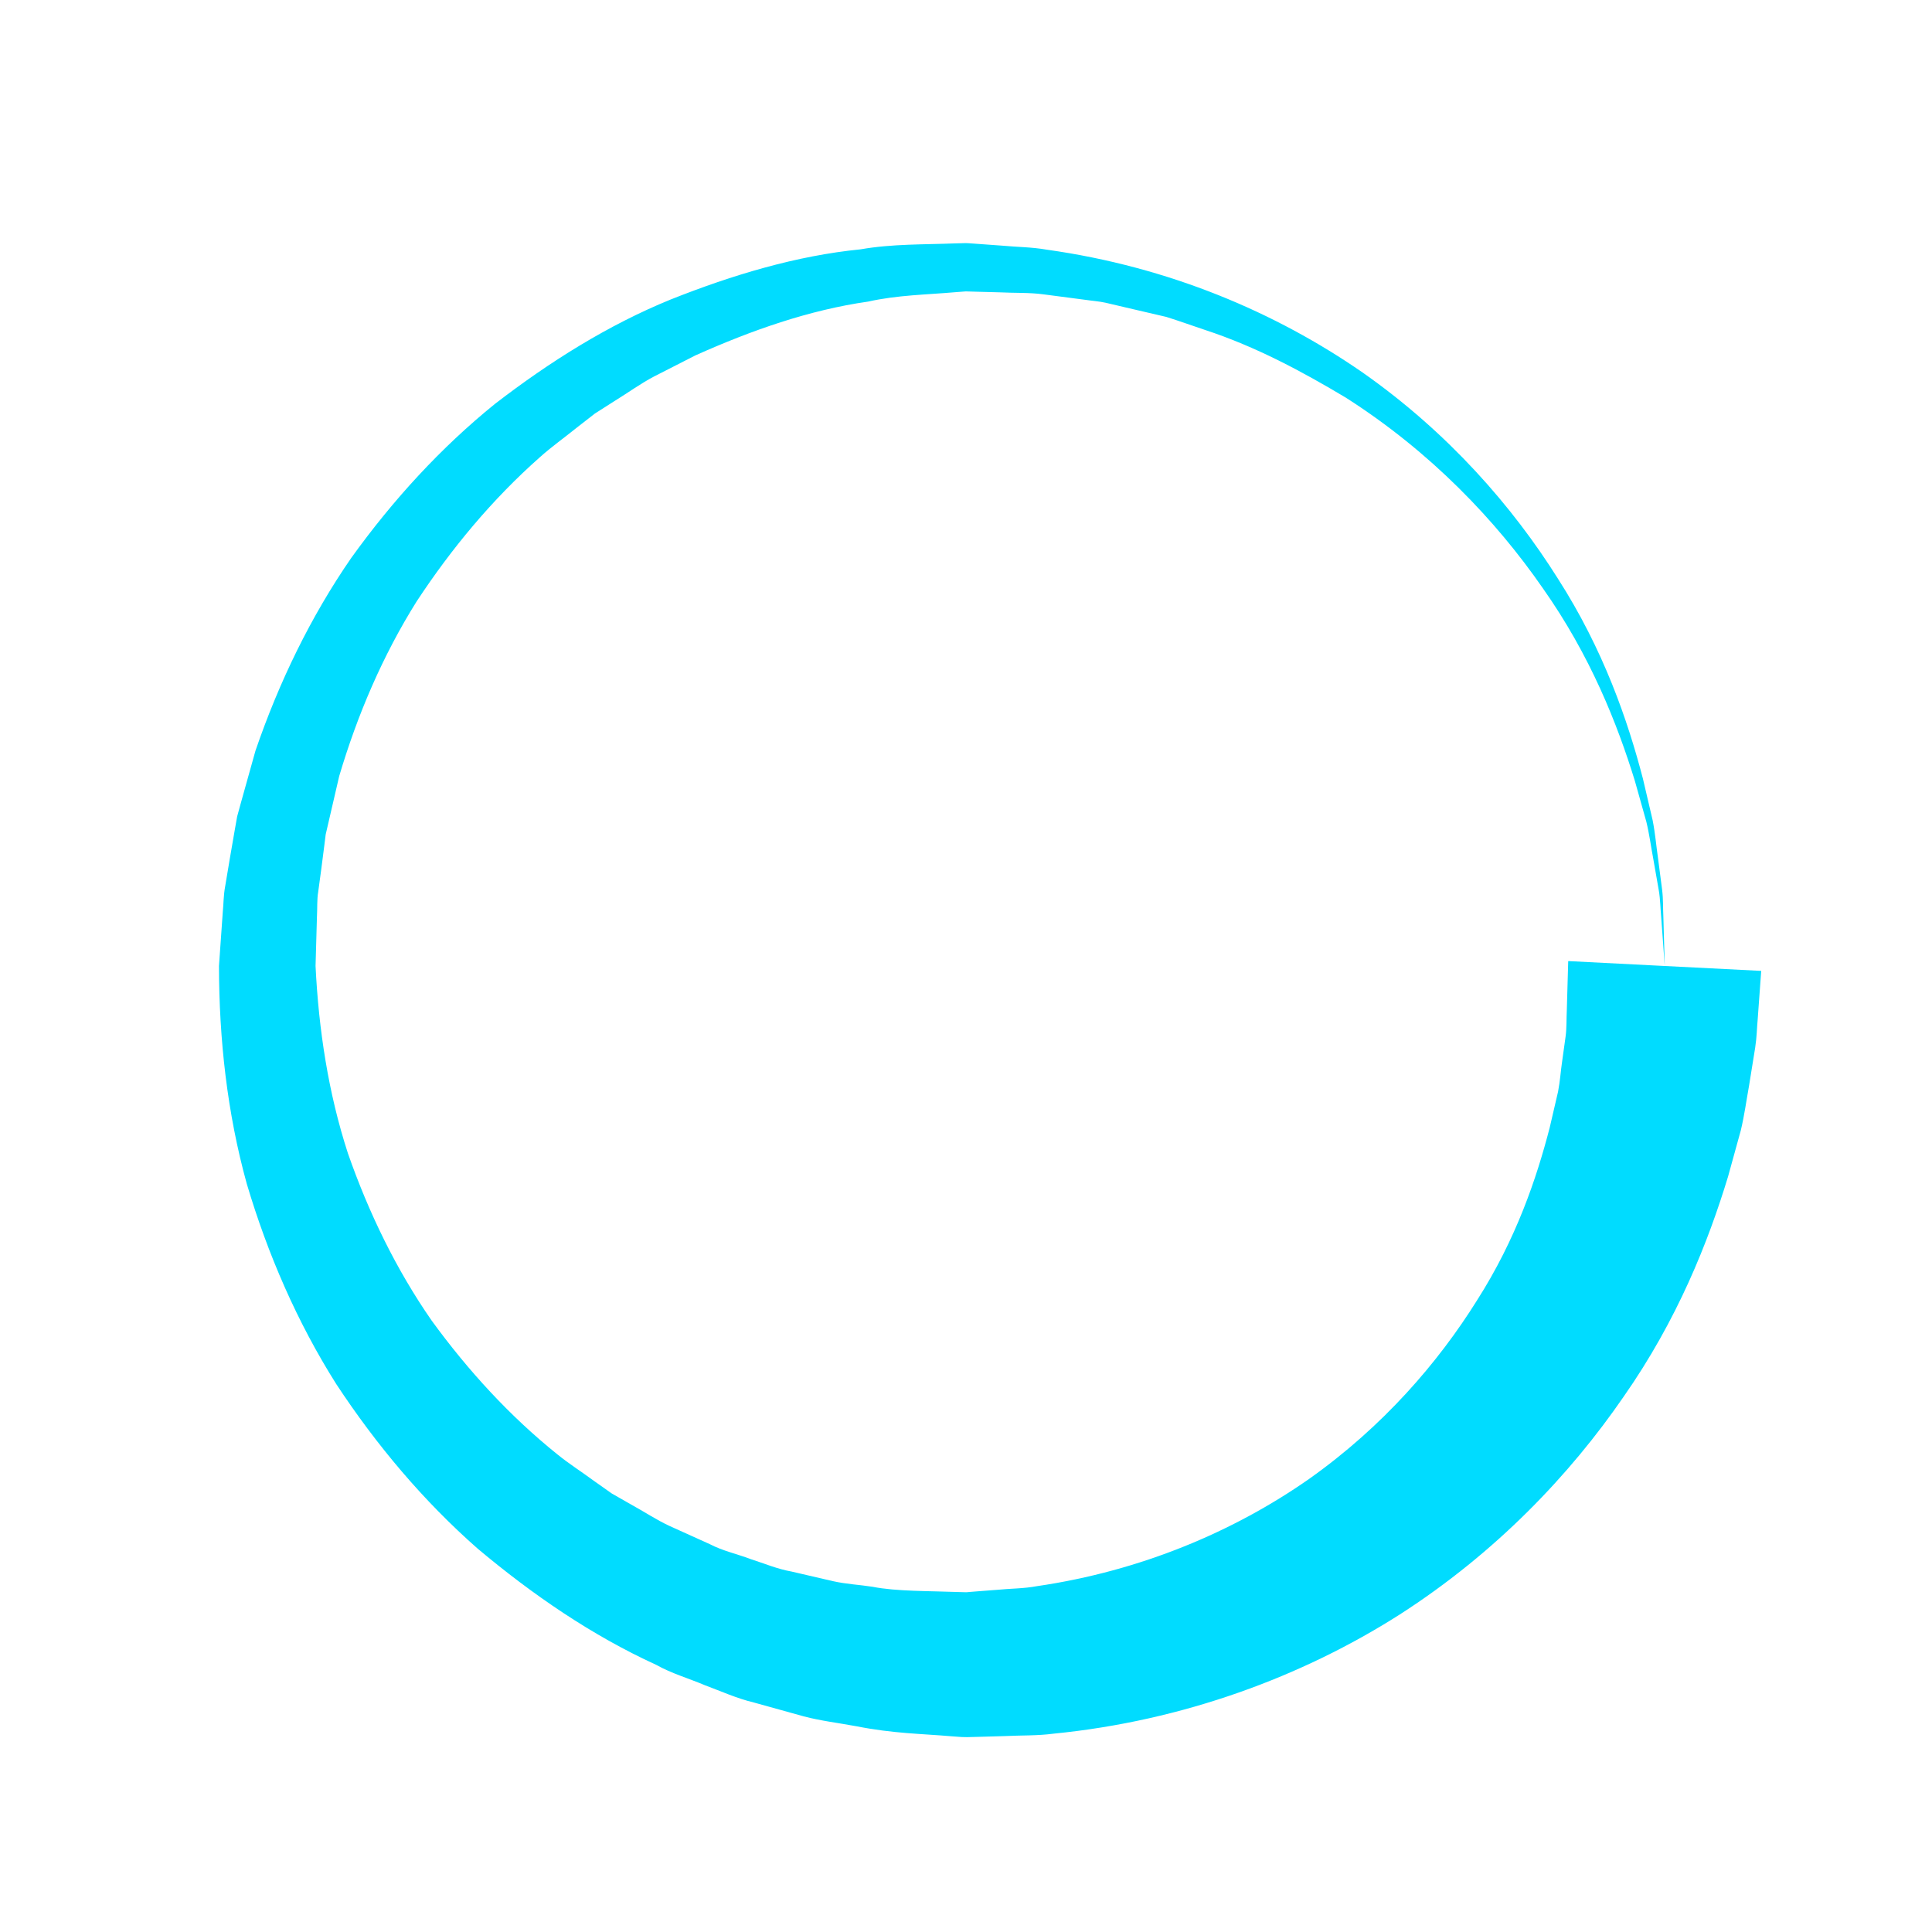 <svg fill="#00DCFF" xmlns="http://www.w3.org/2000/svg" xmlns:xlink="http://www.w3.org/1999/xlink" version="1.1" x="0px" y="0px" viewBox="0 0 100 100" enable-background="new 0 0 100 100" xml:space="preserve"><g><path d="M91.16,50.253c0,0-0.064,0.885-0.185,2.545c-0.042,0.436-0.037,0.832-0.128,1.435c-0.098,0.608-0.206,1.272-0.321,1.989   c-0.129,0.708-0.235,1.503-0.421,2.281c-0.209,0.756-0.431,1.56-0.665,2.409c-1.021,3.353-2.604,7.382-5.404,11.384   c-2.753,4.004-6.585,8.06-11.598,11.278c-5.01,3.191-11.186,5.499-17.912,6.161c-0.836,0.112-1.689,0.081-2.54,0.125l-1.282,0.037   l-0.644,0.017l-0.268-0.005l-0.073-0.005l-0.146-0.011l-0.293-0.021c-1.588-0.137-3.04-0.142-4.962-0.523   c-0.899-0.167-1.847-0.28-2.711-0.509c-0.857-0.238-1.719-0.478-2.584-0.718c-0.875-0.208-1.7-0.583-2.548-0.899   c-0.833-0.352-1.712-0.604-2.51-1.051c-3.321-1.518-6.393-3.624-9.242-6.016c-2.803-2.464-5.242-5.361-7.319-8.518   c-2.023-3.201-3.546-6.717-4.63-10.362c-1.018-3.675-1.434-7.487-1.44-11.277l0.196-2.782c0.046-0.454,0.034-0.859,0.127-1.354   l0.242-1.445l0.249-1.44l0.127-0.718l0.187-0.683l0.761-2.72c1.22-3.556,2.858-6.94,4.959-9.981   c2.155-2.997,4.636-5.706,7.436-7.97c2.845-2.193,5.869-4.088,9.093-5.403c3.221-1.281,6.518-2.268,9.833-2.598   c1.641-0.287,3.292-0.243,4.908-0.308l0.303-0.008l0.151-0.004l0.076-0.002l0.137,0.005l0.583,0.042l1.16,0.084   c0.778,0.074,1.522,0.07,2.313,0.208c6.35,0.889,11.869,3.254,16.353,6.358c4.462,3.132,7.774,6.958,10.102,10.658   c2.373,3.699,3.622,7.355,4.407,10.364c0.178,0.76,0.346,1.479,0.504,2.156c0.134,0.681,0.186,1.333,0.274,1.932   c0.078,0.6,0.15,1.155,0.216,1.663c0.063,0.508,0.041,0.977,0.064,1.393C86.141,49.112,86.167,50,86.167,50L91.16,50.253z    M86.167,50c0,0-0.064-0.885-0.185-2.544c-0.041-0.413-0.039-0.879-0.125-1.382c-0.088-0.503-0.184-1.051-0.288-1.644   c-0.114-0.59-0.193-1.232-0.356-1.901c-0.186-0.663-0.384-1.367-0.593-2.111c-0.906-2.937-2.293-6.47-4.764-9.972   c-2.426-3.505-5.798-7.058-10.2-9.866c-2.235-1.335-4.629-2.632-7.289-3.504c-0.663-0.221-1.324-0.461-2-0.673   c-0.69-0.161-1.386-0.322-2.088-0.486l-1.053-0.247c-0.352-0.078-0.709-0.099-1.064-0.153c-0.71-0.093-1.425-0.187-2.145-0.281   c-0.716-0.1-1.517-0.065-2.28-0.105L50.575,15.1l-0.584-0.017l-0.504,0.038c-1.507,0.132-3.039,0.15-4.55,0.489   c-3.056,0.435-6.05,1.49-8.944,2.786c-0.708,0.361-1.419,0.724-2.133,1.088c-0.709,0.371-1.361,0.85-2.047,1.27l-1.02,0.65   l-0.958,0.746c-0.629,0.51-1.294,0.979-1.899,1.523c-2.442,2.161-4.56,4.702-6.37,7.456c-1.756,2.799-3.066,5.868-4.008,9.041   l-0.561,2.421l-0.14,0.604l-0.074,0.596l-0.153,1.189l-0.16,1.185c-0.068,0.38-0.04,0.869-0.065,1.298L16.333,50   c0.162,3.307,0.663,6.58,1.674,9.693c1.077,3.084,2.503,6.021,4.336,8.66c1.888,2.595,4.048,4.947,6.486,6.908   c0.604,0.494,1.266,0.912,1.888,1.371l0.946,0.669l1.003,0.573c0.674,0.368,1.311,0.796,2.001,1.115   c0.693,0.313,1.383,0.624,2.07,0.935c0.669,0.35,1.414,0.508,2.109,0.772c0.709,0.227,1.394,0.519,2.124,0.647   c0.717,0.166,1.431,0.332,2.142,0.497c0.707,0.158,1.371,0.185,2.049,0.291c1.23,0.245,2.961,0.214,4.496,0.274l0.293,0.008   l0.146,0.004l0.073,0.002c0.067,0.003-0.314-0.011-0.122-0.008l0.523-0.042l1.041-0.08c0.689-0.07,1.381-0.061,2.052-0.188   c5.405-0.787,10.226-2.847,14.079-5.54c3.85-2.723,6.703-6.046,8.703-9.247c2.044-3.199,3.097-6.359,3.768-8.951   c0.152-0.655,0.296-1.275,0.432-1.858c0.11-0.571,0.136-1.07,0.209-1.551c0.066-0.475,0.127-0.915,0.183-1.318   c0.057-0.408,0.04-0.947,0.061-1.34c0.047-1.664,0.073-2.551,0.073-2.551L86.167,50z"></path></g></svg>